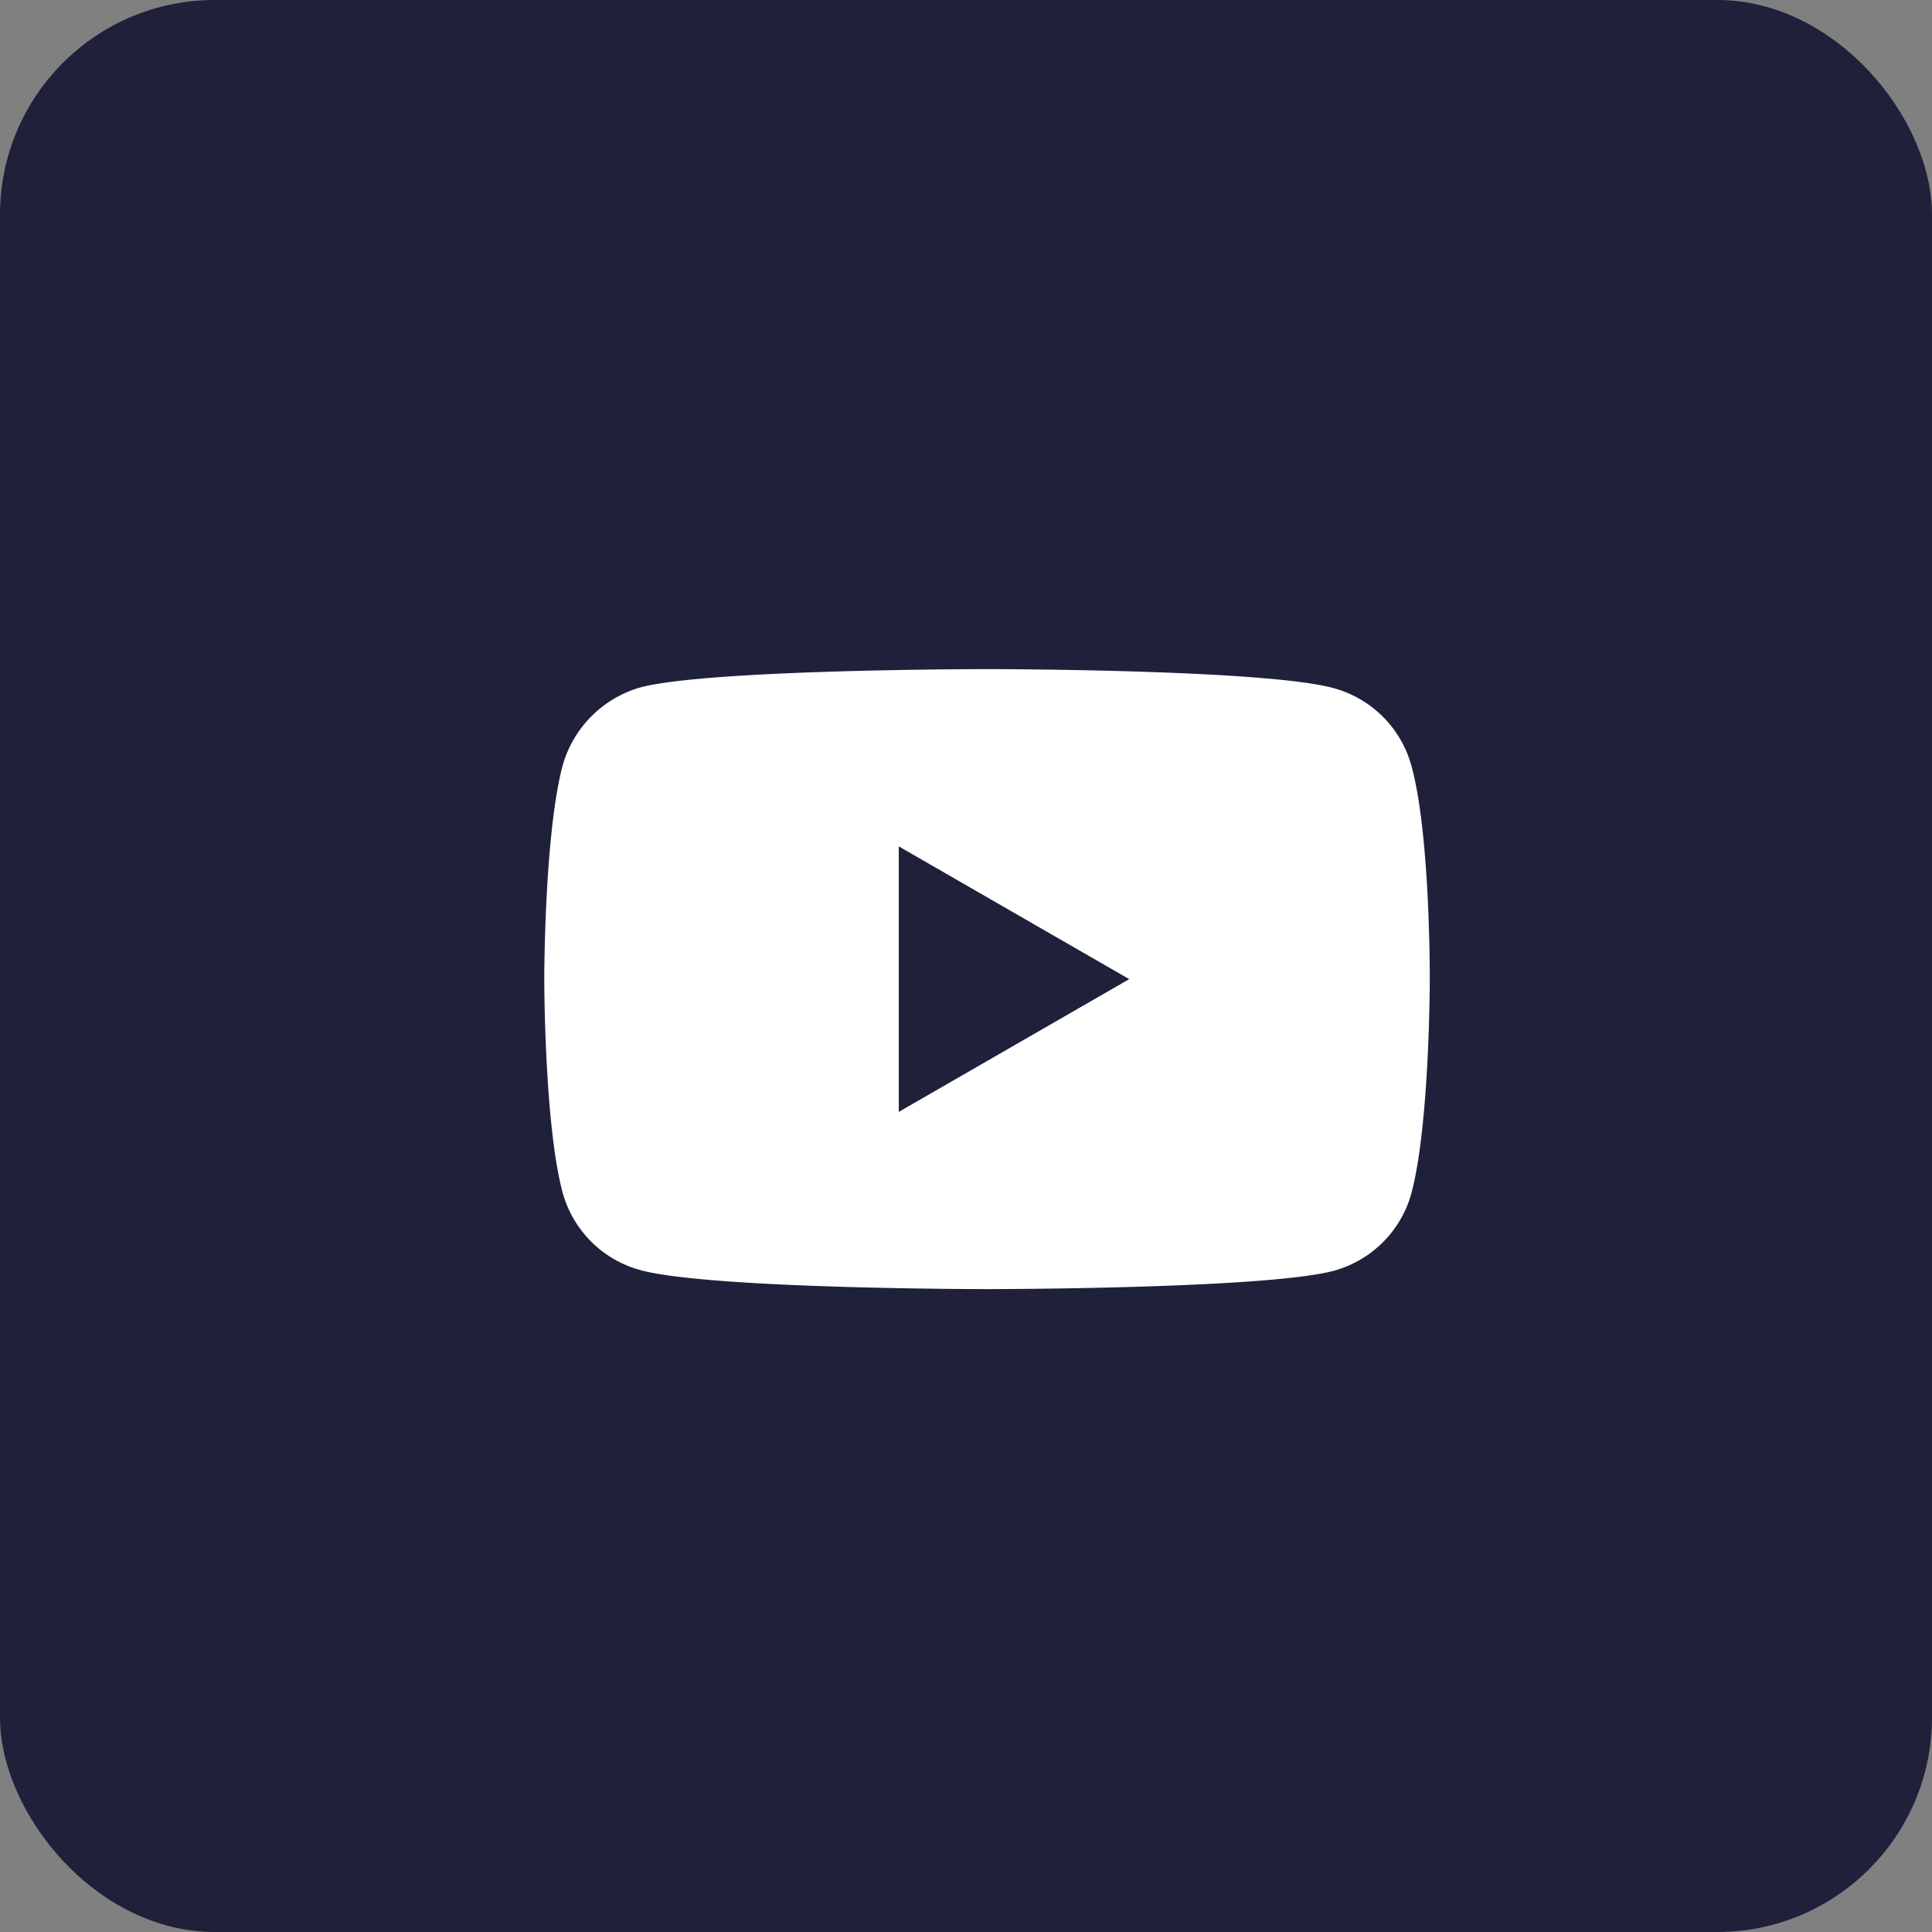 <svg width="45" height="45" viewBox="0 0 45 45" fill="none" xmlns="http://www.w3.org/2000/svg"><rect x="0" y="0" width="45" height="45" fill="#808080" stroke="none"/><rect width="45" height="45" rx="5" fill="#1F213B"/><path d="M32.877 17.845a2.584 2.584 0 00-1.818-1.818c-1.614-.442-8.07-.442-8.07-.442s-6.456 0-8.07.425a2.636 2.636 0 00-1.818 1.835c-.424 1.614-.424 4.96-.424 4.96s0 3.365.425 4.962a2.58 2.58 0 001.817 1.817c1.631.442 8.07.442 8.07.442s6.456 0 8.07-.425a2.584 2.584 0 001.818-1.817c.425-1.614.425-4.961.425-4.961s.017-3.364-.425-4.978zm-11.943 8.053v-6.184l5.368 3.092-5.368 3.092z" fill="#fff"/></svg>